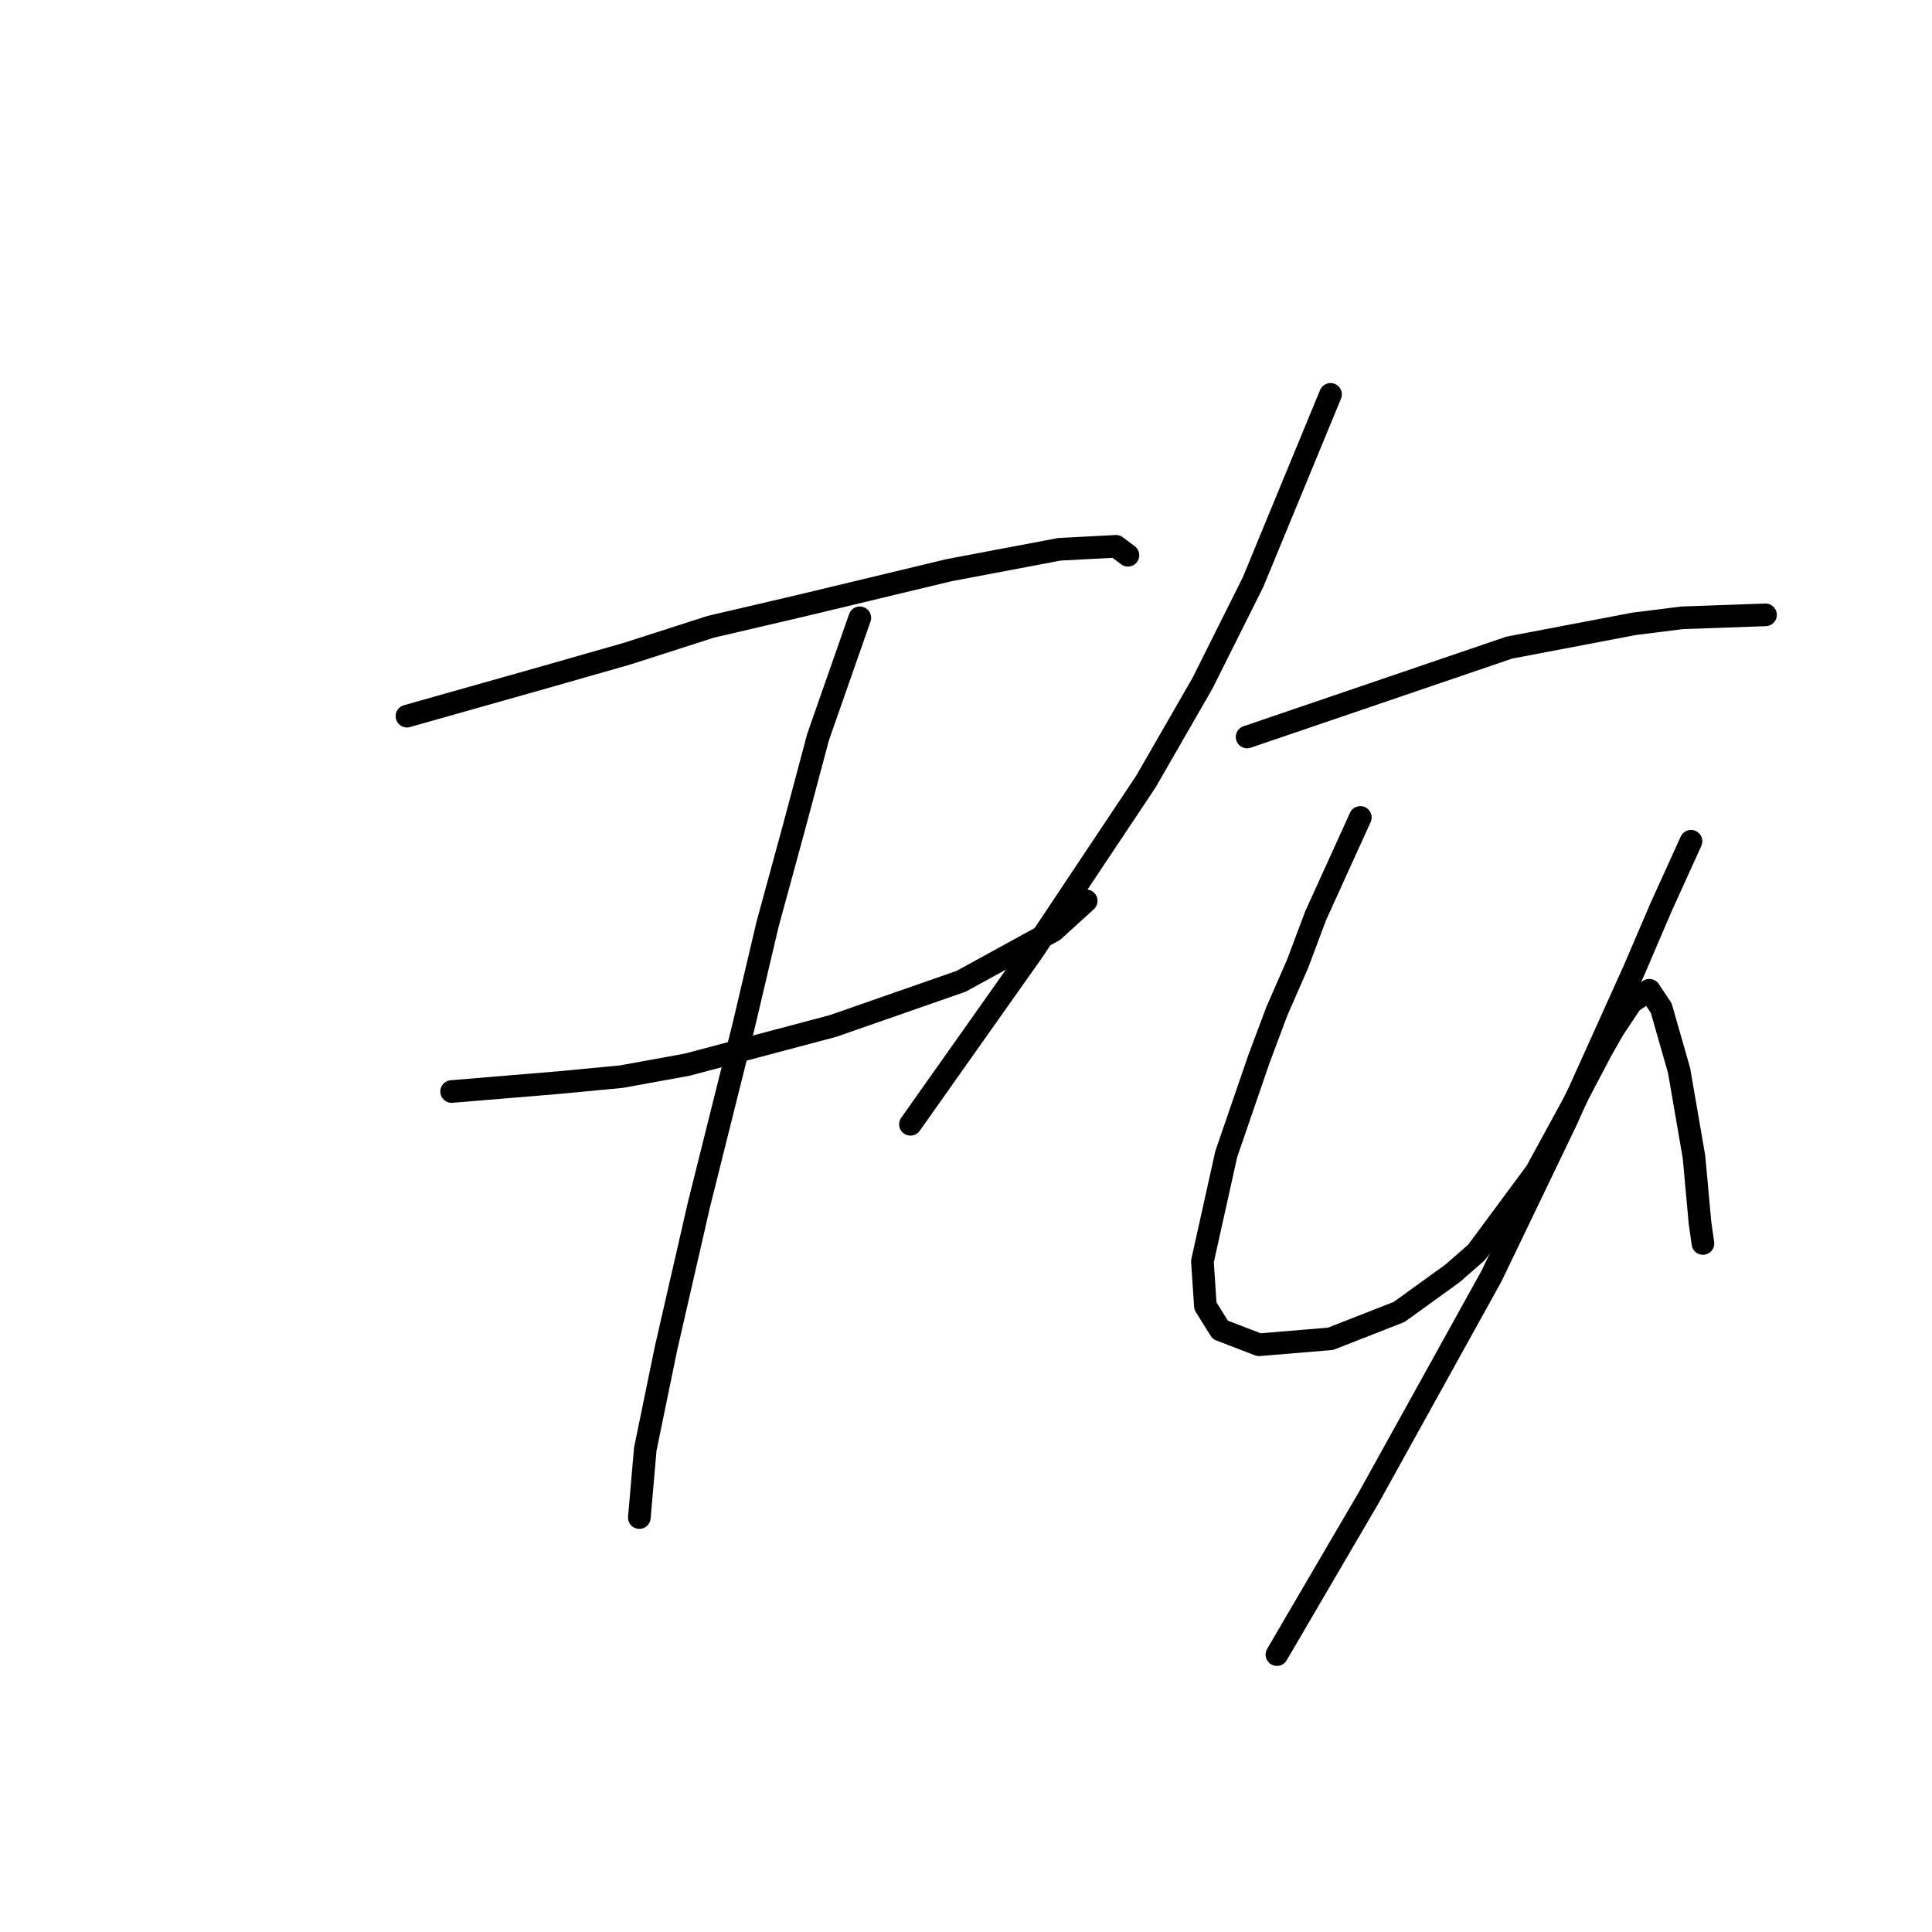 <?xml version="1.0" standalone="no"?>
    <svg width="256" height="256" xmlns="http://www.w3.org/2000/svg" version="1.1">
    <polyline stroke="black" stroke-width="3" stroke-linecap="round" fill="transparent" stroke-linejoin="round" points="53.923 94.892 72.083 89.76 83.136 86.602 94.19 83.049 106.033 80.285 125.772 75.548 140.378 72.785 147.879 72.39 149.458 73.574 149.458 73.574 " />
        <polyline stroke="black" stroke-width="3" stroke-linecap="round" fill="transparent" stroke-linejoin="round" points="59.845 144.633 74.057 143.449 82.347 142.659 91.032 141.08 110.376 135.948 127.351 130.027 139.589 123.316 143.931 119.368 143.931 119.368 " />
        <polyline stroke="black" stroke-width="3" stroke-linecap="round" fill="transparent" stroke-linejoin="round" points="113.929 81.864 108.402 97.655 105.244 109.498 101.691 122.526 98.532 135.948 92.611 159.635 88.268 178.584 85.505 192.006 84.715 201.086 84.715 201.086 " />
        <polyline stroke="black" stroke-width="3" stroke-linecap="round" fill="transparent" stroke-linejoin="round" points="176.303 52.257 166.039 77.127 159.327 90.549 151.827 103.577 136.825 126.079 120.64 148.976 120.64 148.976 " />
        <polyline stroke="black" stroke-width="3" stroke-linecap="round" fill="transparent" stroke-linejoin="round" points="165.249 97.655 199.989 85.812 216.569 82.654 222.886 81.864 233.939 81.47 233.939 81.47 " />
        <polyline stroke="black" stroke-width="3" stroke-linecap="round" fill="transparent" stroke-linejoin="round" points="180.25 108.314 174.329 121.342 171.96 127.658 169.197 133.974 166.828 140.291 162.486 152.923 159.327 167.135 159.722 173.057 161.696 176.215 166.828 178.189 176.303 177.399 185.382 173.846 192.488 168.714 195.646 165.951 203.542 155.292 208.279 146.607 212.227 139.106 213.806 136.343 216.175 132.79 218.543 131.211 220.122 133.58 222.491 141.87 224.465 153.318 225.254 162.003 225.649 164.767 225.649 164.767 " />
        <polyline stroke="black" stroke-width="3" stroke-linecap="round" fill="transparent" stroke-linejoin="round" points="224.07 111.472 220.122 120.157 216.569 128.448 207.49 148.581 197.62 169.109 181.435 198.322 169.197 219.245 169.197 219.245 " />
        </svg>
